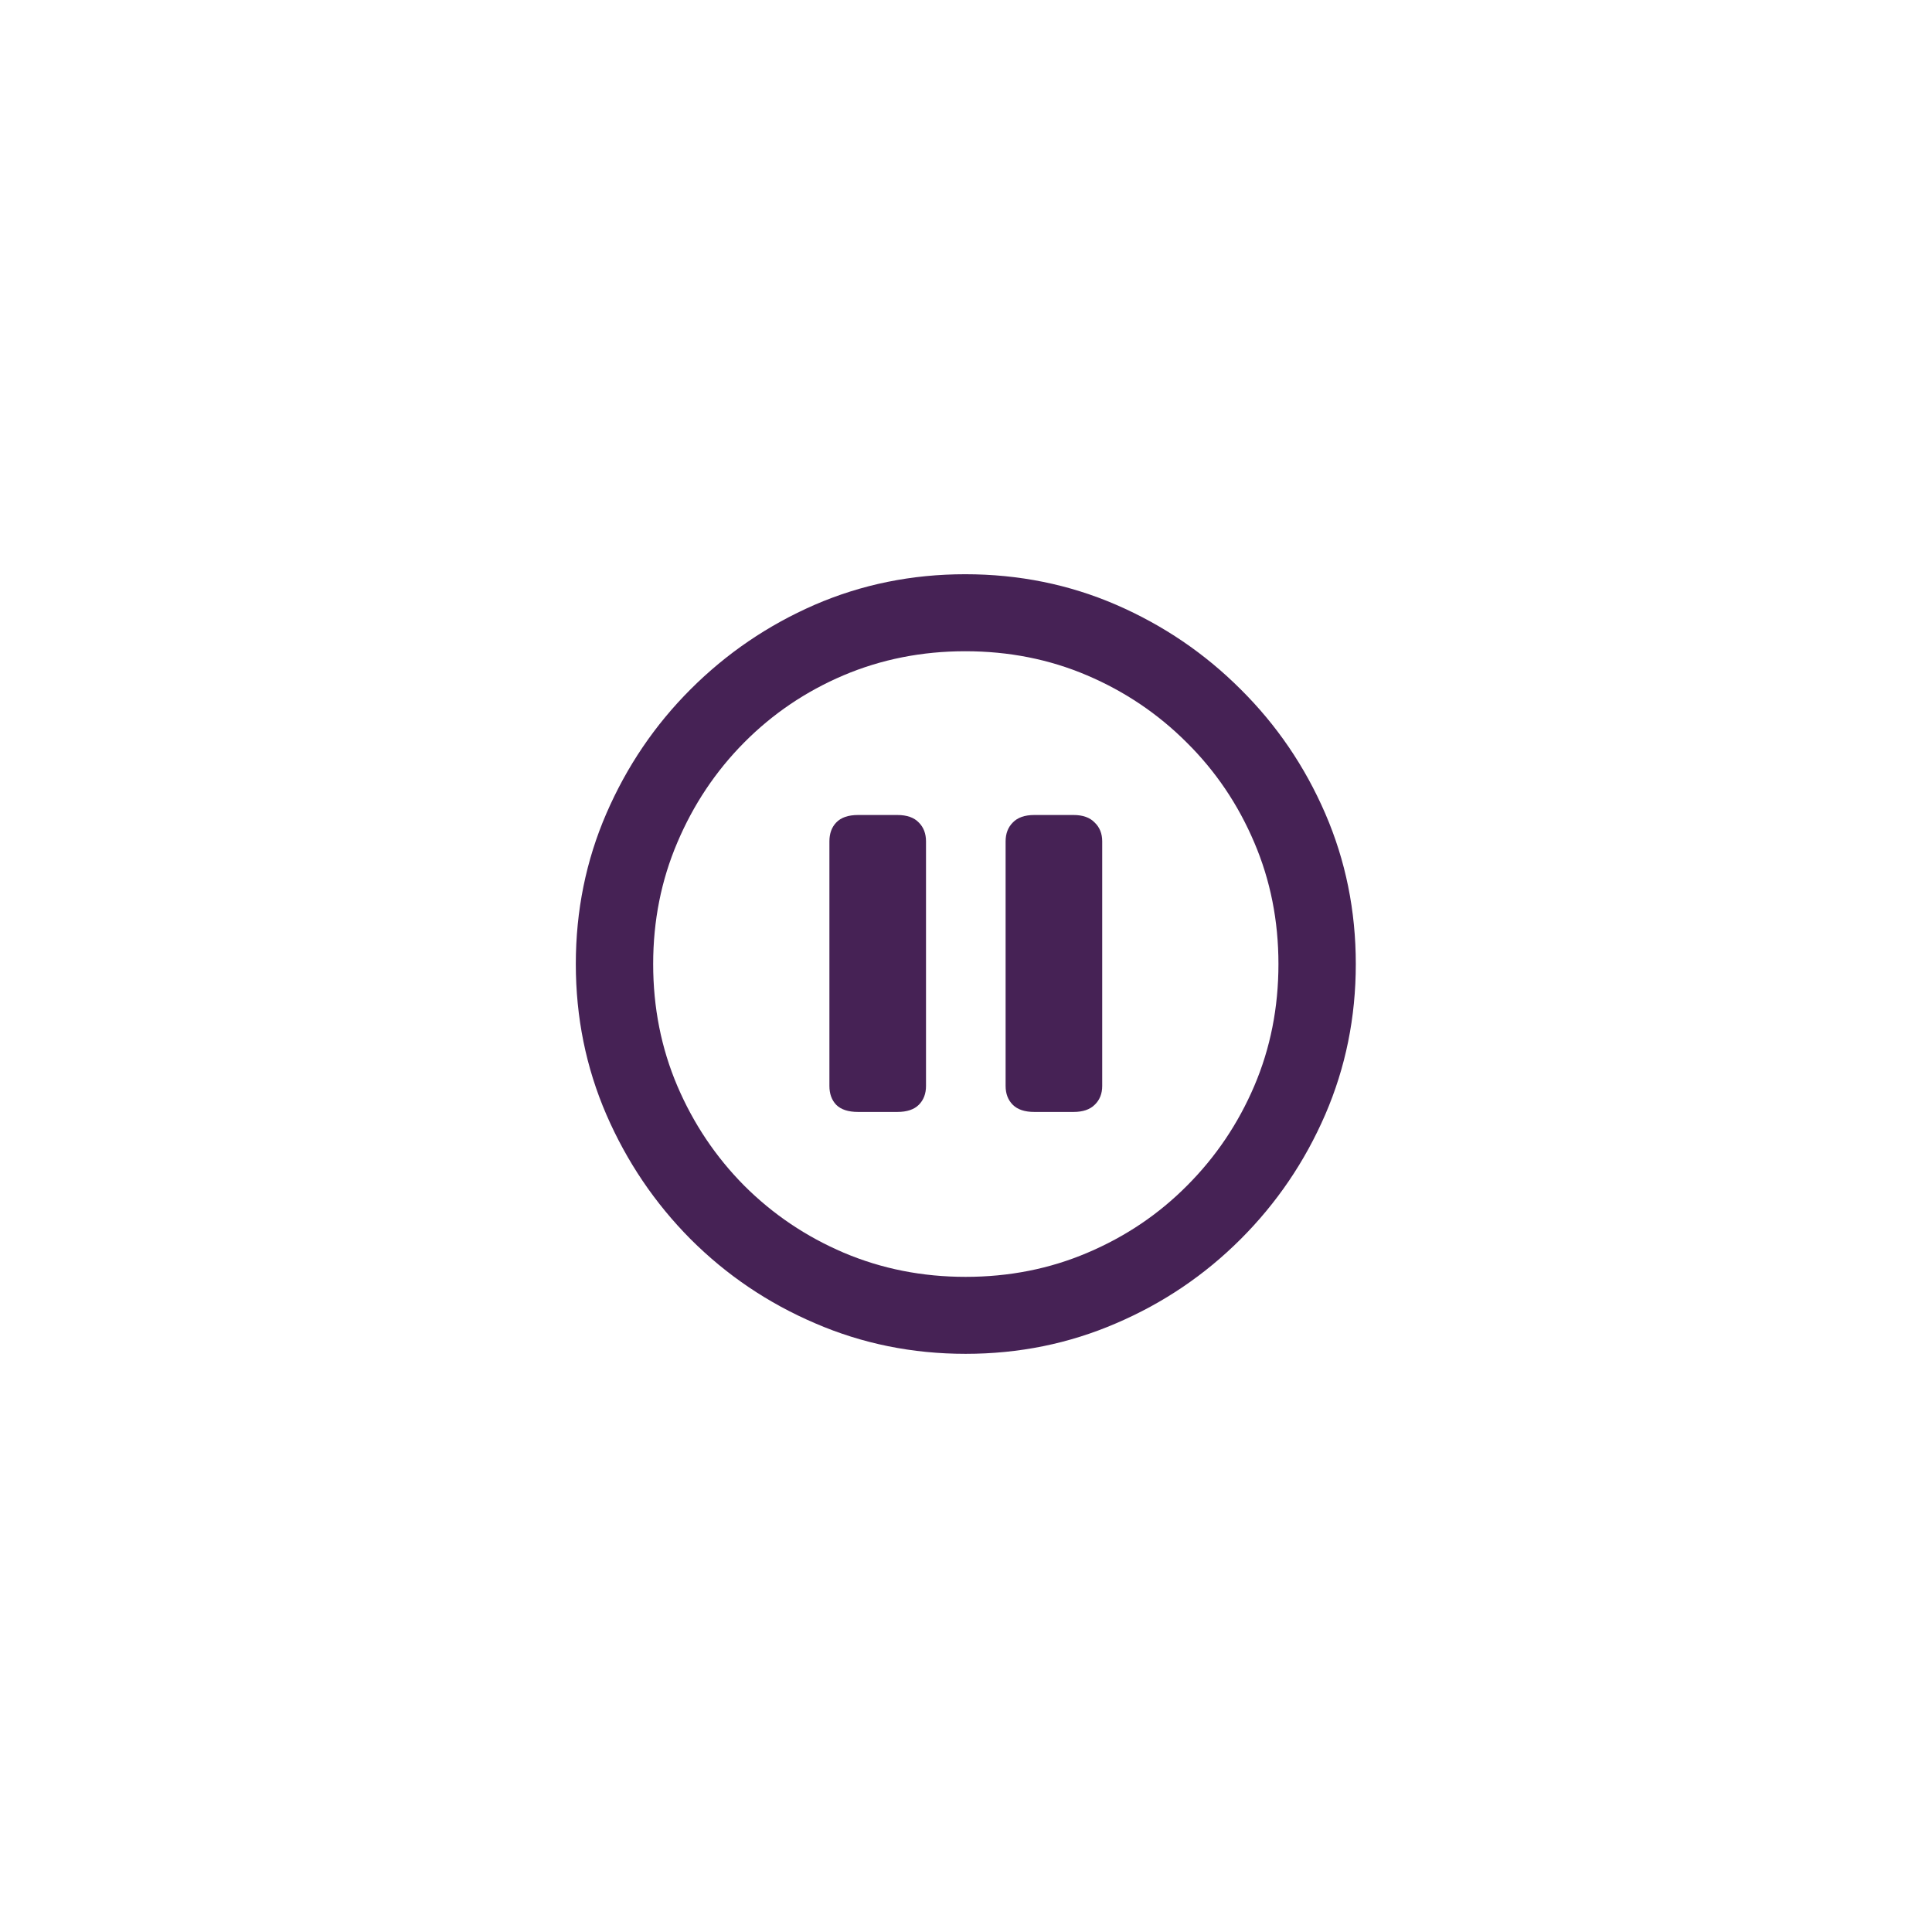 <svg width="50" height="50" viewBox="0 0 50 50" fill="none" xmlns="http://www.w3.org/2000/svg">
<path d="M24.99 35.037C26.37 35.037 27.669 34.773 28.887 34.246C30.104 33.725 31.178 32.999 32.109 32.068C33.04 31.137 33.77 30.063 34.297 28.846C34.824 27.628 35.088 26.329 35.088 24.949C35.088 23.569 34.824 22.27 34.297 21.053C33.77 19.835 33.04 18.764 32.109 17.84C31.178 16.909 30.104 16.18 28.887 15.652C27.669 15.125 26.367 14.861 24.98 14.861C23.6 14.861 22.301 15.125 21.084 15.652C19.873 16.18 18.802 16.909 17.871 17.84C16.947 18.764 16.221 19.835 15.693 21.053C15.166 22.27 14.902 23.569 14.902 24.949C14.902 26.329 15.166 27.628 15.693 28.846C16.221 30.063 16.947 31.137 17.871 32.068C18.802 32.999 19.876 33.725 21.094 34.246C22.311 34.773 23.61 35.037 24.99 35.037ZM24.99 33.045C23.87 33.045 22.819 32.837 21.836 32.42C20.859 32.003 20 31.424 19.258 30.682C18.522 29.939 17.946 29.08 17.529 28.104C17.113 27.127 16.904 26.076 16.904 24.949C16.904 23.829 17.113 22.781 17.529 21.805C17.946 20.822 18.522 19.959 19.258 19.217C19.994 18.475 20.85 17.895 21.826 17.479C22.809 17.062 23.861 16.854 24.98 16.854C26.107 16.854 27.158 17.062 28.135 17.479C29.111 17.895 29.971 18.475 30.713 19.217C31.462 19.959 32.044 20.822 32.461 21.805C32.878 22.781 33.086 23.829 33.086 24.949C33.086 26.076 32.878 27.127 32.461 28.104C32.044 29.08 31.465 29.939 30.723 30.682C29.987 31.424 29.128 32.003 28.145 32.42C27.168 32.837 26.116 33.045 24.99 33.045ZM22.207 28.777H23.223C23.47 28.777 23.656 28.715 23.779 28.592C23.903 28.468 23.965 28.305 23.965 28.104V21.775C23.965 21.574 23.903 21.411 23.779 21.287C23.656 21.157 23.47 21.092 23.223 21.092H22.207C21.953 21.092 21.764 21.157 21.641 21.287C21.523 21.411 21.465 21.574 21.465 21.775V28.104C21.465 28.305 21.523 28.468 21.641 28.592C21.764 28.715 21.953 28.777 22.207 28.777ZM26.768 28.777H27.783C28.024 28.777 28.206 28.715 28.33 28.592C28.46 28.468 28.525 28.305 28.525 28.104V21.775C28.525 21.574 28.46 21.411 28.33 21.287C28.206 21.157 28.024 21.092 27.783 21.092H26.768C26.52 21.092 26.335 21.157 26.211 21.287C26.087 21.411 26.025 21.574 26.025 21.775V28.104C26.025 28.305 26.087 28.468 26.211 28.592C26.335 28.715 26.52 28.777 26.768 28.777Z" fill="#462255"/>
</svg>
